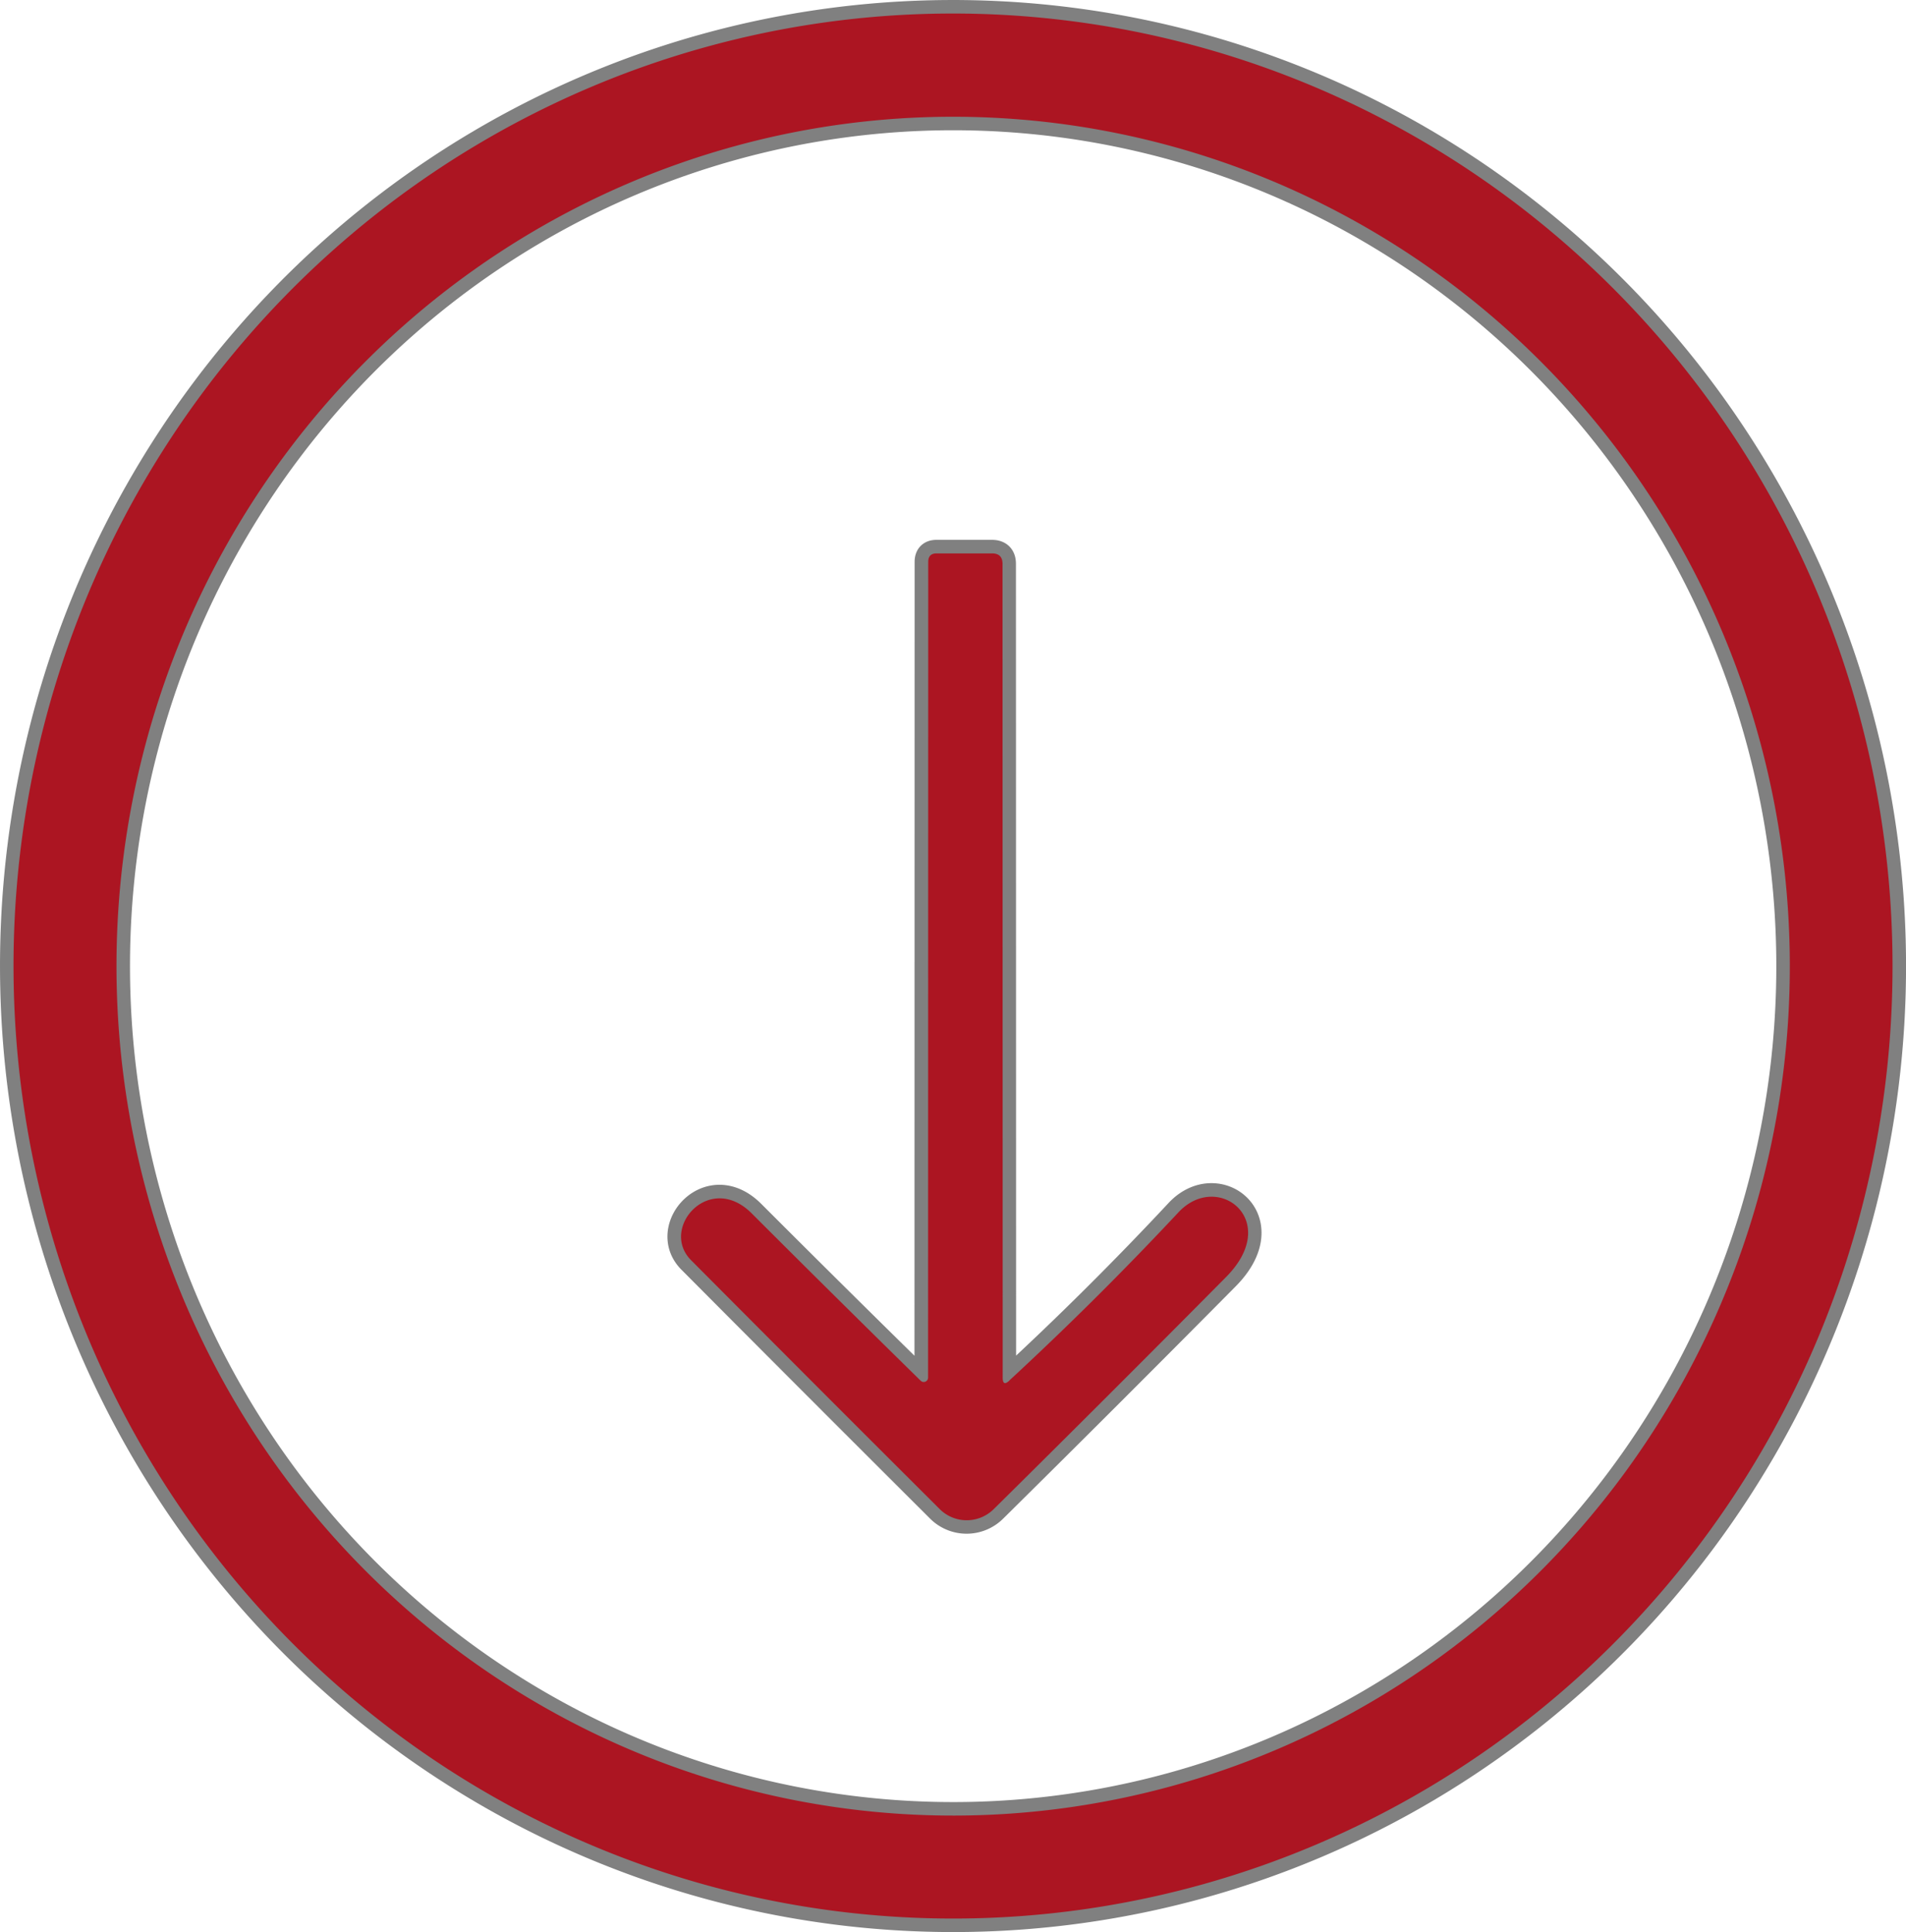 <?xml version="1.0" encoding="UTF-8" standalone="no"?>
<!-- Created with Inkscape (http://www.inkscape.org/) -->

<svg
   width="37.322mm"
   height="37.83mm"
   viewBox="0 0 37.322 37.83"
   version="1.1"
   id="svg1"
   xml:space="preserve"
   xmlns:inkscape="http://www.inkscape.org/namespaces/inkscape"
   xmlns:sodipodi="http://sodipodi.sourceforge.net/DTD/sodipodi-0.dtd"
   xmlns="http://www.w3.org/2000/svg"
   xmlns:svg="http://www.w3.org/2000/svg"><sodipodi:namedview
     id="namedview1"
     pagecolor="#ffffff"
     bordercolor="#999999"
     borderopacity="1"
     inkscape:showpageshadow="2"
     inkscape:pageopacity="0"
     inkscape:pagecheckerboard="0"
     inkscape:deskcolor="#d1d1d1"
     inkscape:document-units="mm" /><defs
     id="defs1" /><g
     inkscape:label="Capa 1"
     inkscape:groupmode="layer"
     id="layer1"
     transform="translate(-12.451,-59.64)"><path
       stroke="#808080"
       vector-effect="non-scaling-stroke"
       d="M 31.21,97.206 A 18.65,18.396 89.7 0 0 49.509,78.459 18.65,18.396 89.7 0 0 31.015,59.905 18.65,18.396 89.7 0 0 12.716,78.652 18.65,18.396 89.7 0 0 31.21,97.206"
       id="path1"
       style="fill:none;stroke-width:0.529;stroke-linecap:butt" /><path
       stroke="#808080"
       vector-effect="non-scaling-stroke"
       d="M 31.144,95.19 A 16.632,16.383 89.9 0 0 47.498,78.529 16.632,16.383 89.9 0 0 31.086,61.926 16.632,16.383 89.9 0 0 14.732,78.587 16.632,16.383 89.9 0 0 31.144,95.19"
       id="path38"
       style="fill:none;stroke-width:0.529;stroke-linecap:butt" /><path
       stroke="#808080"
       vector-effect="non-scaling-stroke"
       d="m 32.083,86.612 -0.003,-15.931 q 0,-0.206 -0.206,-0.206 h -1.085 q -0.164,0 -0.164,0.167 l -0.003,15.97 a 0.085,0.085 0 0 1 -0.146,0.061 q -1.654,-1.622 -3.305,-3.273 c -0.831,-0.833 -1.81,0.288 -1.191,0.913 q 2.49,2.503 4.871,4.876 a 0.749,0.751 45.1 0 0 1.056,0 q 2.31,-2.283 4.551,-4.546 c 1.101,-1.109 -0.167,-2.09 -0.934,-1.265 q -1.595,1.707 -3.31,3.291 -0.132,0.124 -0.132,-0.058"
       id="path41"
       style="fill:none;stroke-width:0.529;stroke-linecap:butt" /><path
       fill="#000000"
       d="M 31.21,97.206 A 18.65,18.396 89.7 0 1 12.716,78.652 18.65,18.396 89.7 0 1 31.015,59.905 18.65,18.396 89.7 0 1 49.509,78.459 18.65,18.396 89.7 0 1 31.21,97.206 Z M 31.144,95.19 A 16.632,16.383 89.9 0 0 47.498,78.529 16.632,16.383 89.9 0 0 31.086,61.926 16.632,16.383 89.9 0 0 14.732,78.587 16.632,16.383 89.9 0 0 31.144,95.19 Z"
       id="path75"
       style="fill:#ac1522;fill-opacity:1;stroke-width:0.265" /><path
       fill="#000000"
       d="m 32.216,86.67 q 1.714,-1.585 3.31,-3.291 c 0.767,-0.825 2.035,0.156 0.934,1.265 q -2.241,2.262 -4.551,4.546 a 0.749,0.751 45.1 0 1 -1.056,0 q -2.381,-2.373 -4.871,-4.876 c -0.619,-0.624 0.36,-1.746 1.191,-0.913 q 1.651,1.651 3.305,3.273 a 0.085,0.085 0 0 0 0.146,-0.061 l 0.003,-15.97 q 0,-0.167 0.164,-0.167 h 1.085 q 0.206,0 0.206,0.206 l 0.003,15.931 q 0,0.183 0.132,0.058 z"
       id="path82"
       style="fill:#ac1522;fill-opacity:1;stroke-width:0.265" /></g></svg>
